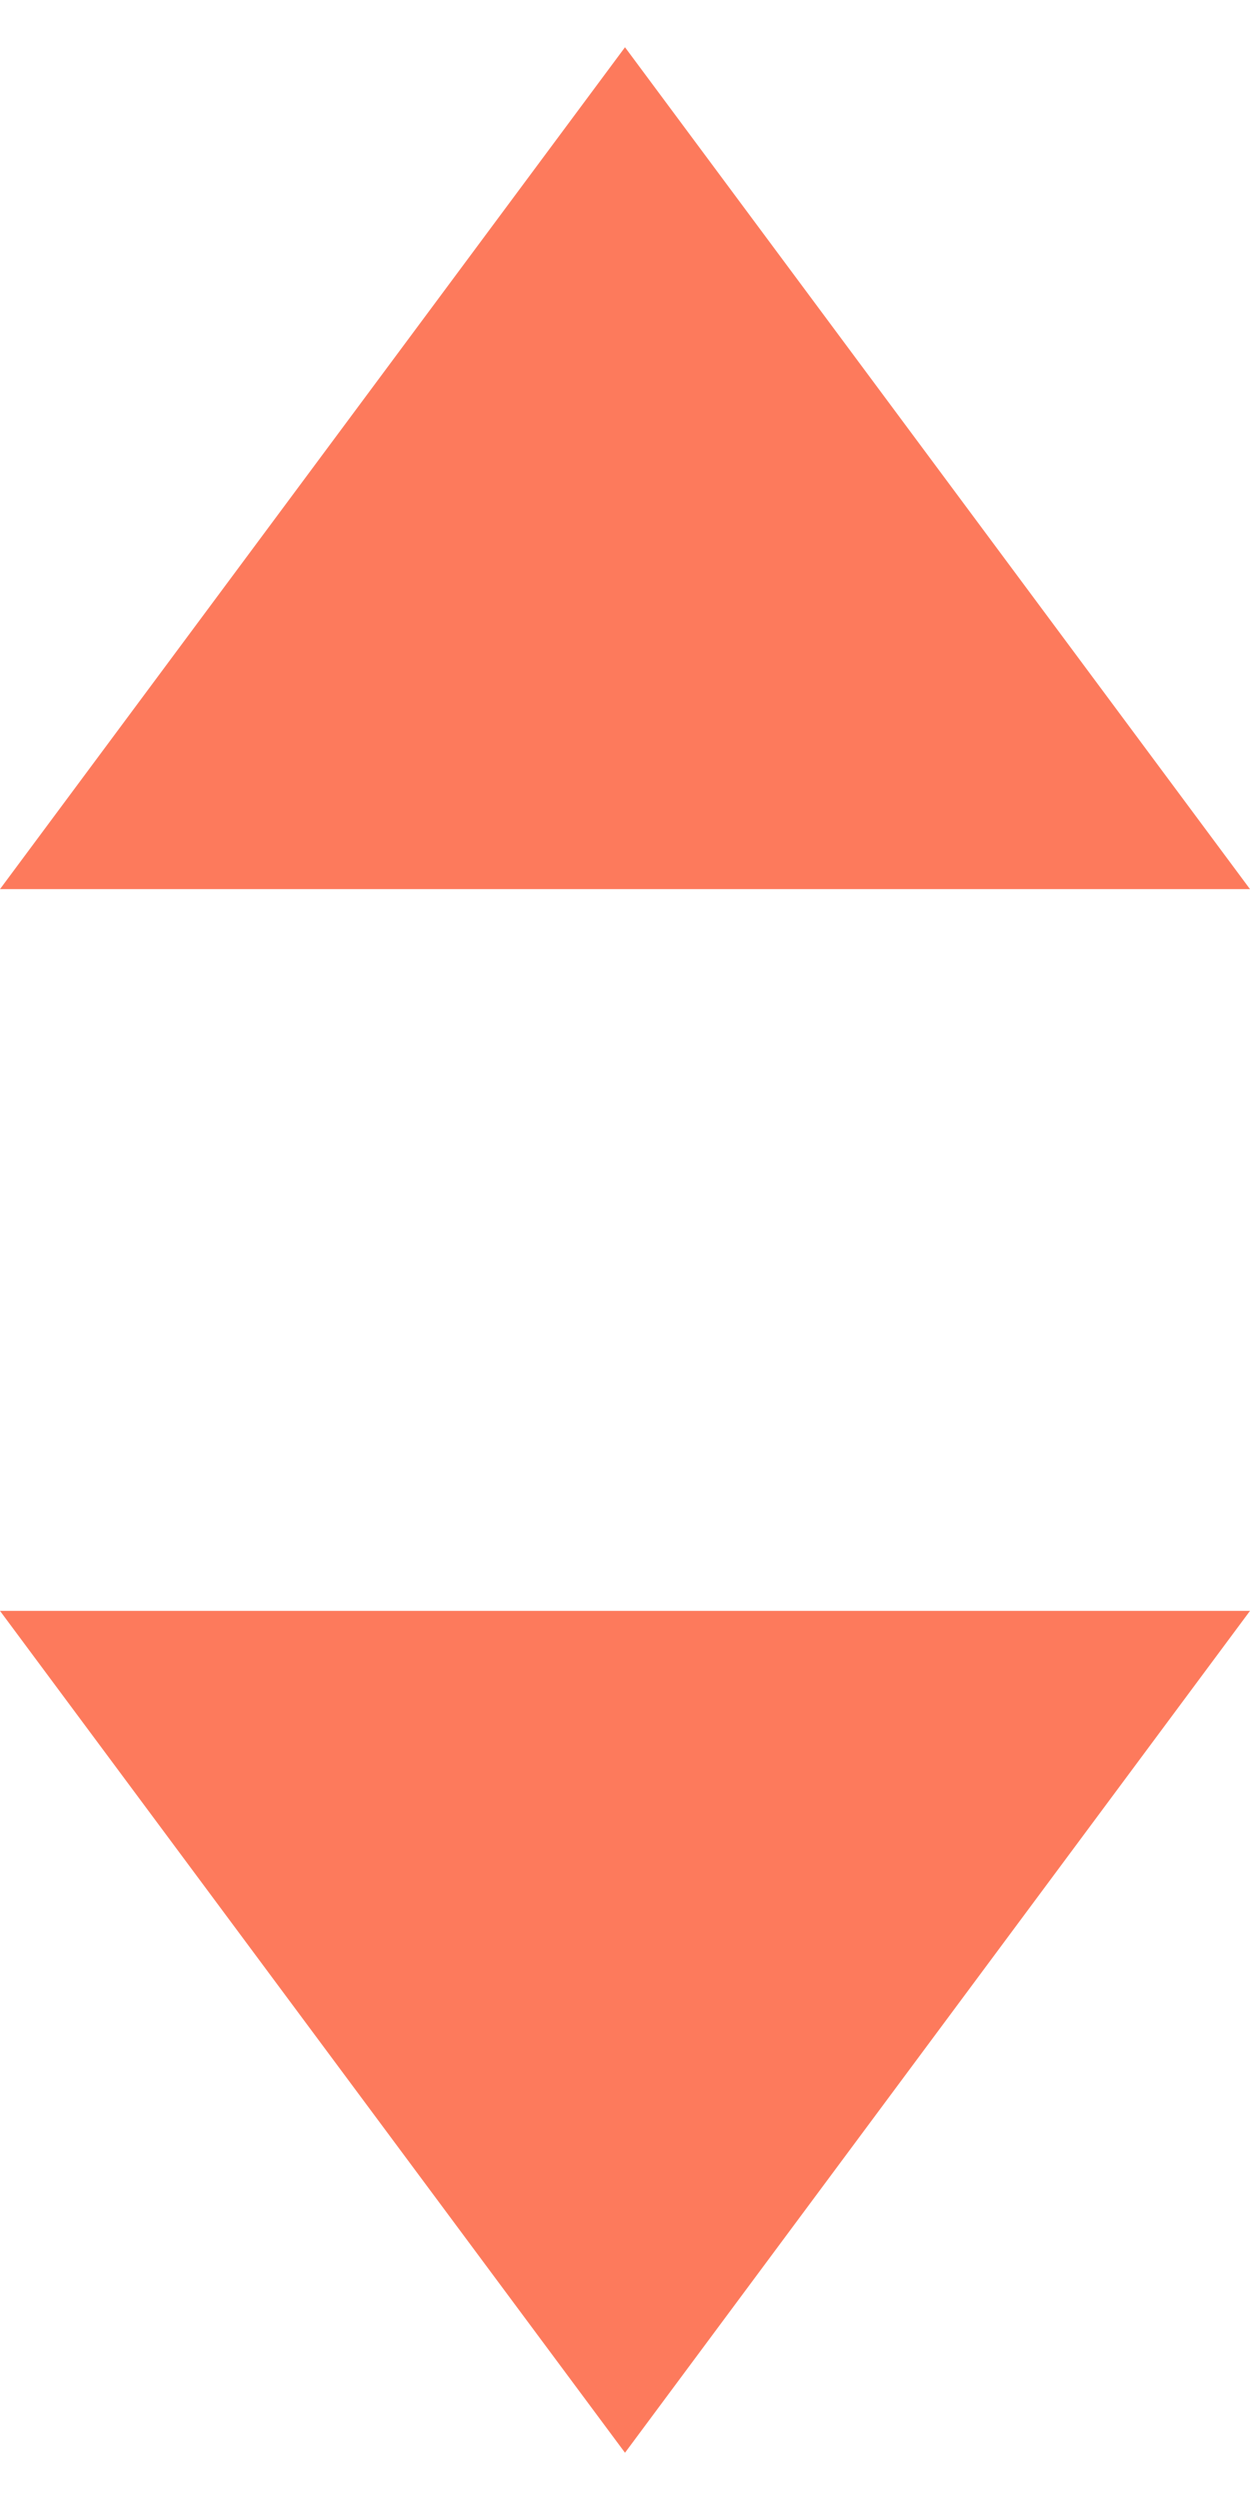 <svg xmlns="http://www.w3.org/2000/svg" xmlns:xlink="http://www.w3.org/1999/xlink" style="enable-background:new 0 0 7.222 13.898" xml:space="preserve" height="14" viewBox="0 0 7.222 13.898" width="7" version="1.1" y="169" x="0px"><path fill="#fd7a5c" class="st0" d="m3.611 0l3.611 4.864h-7.222l3.611-4.864zm0 13.898l-3.611-4.864h7.222l-3.611 4.864z"/></svg>

